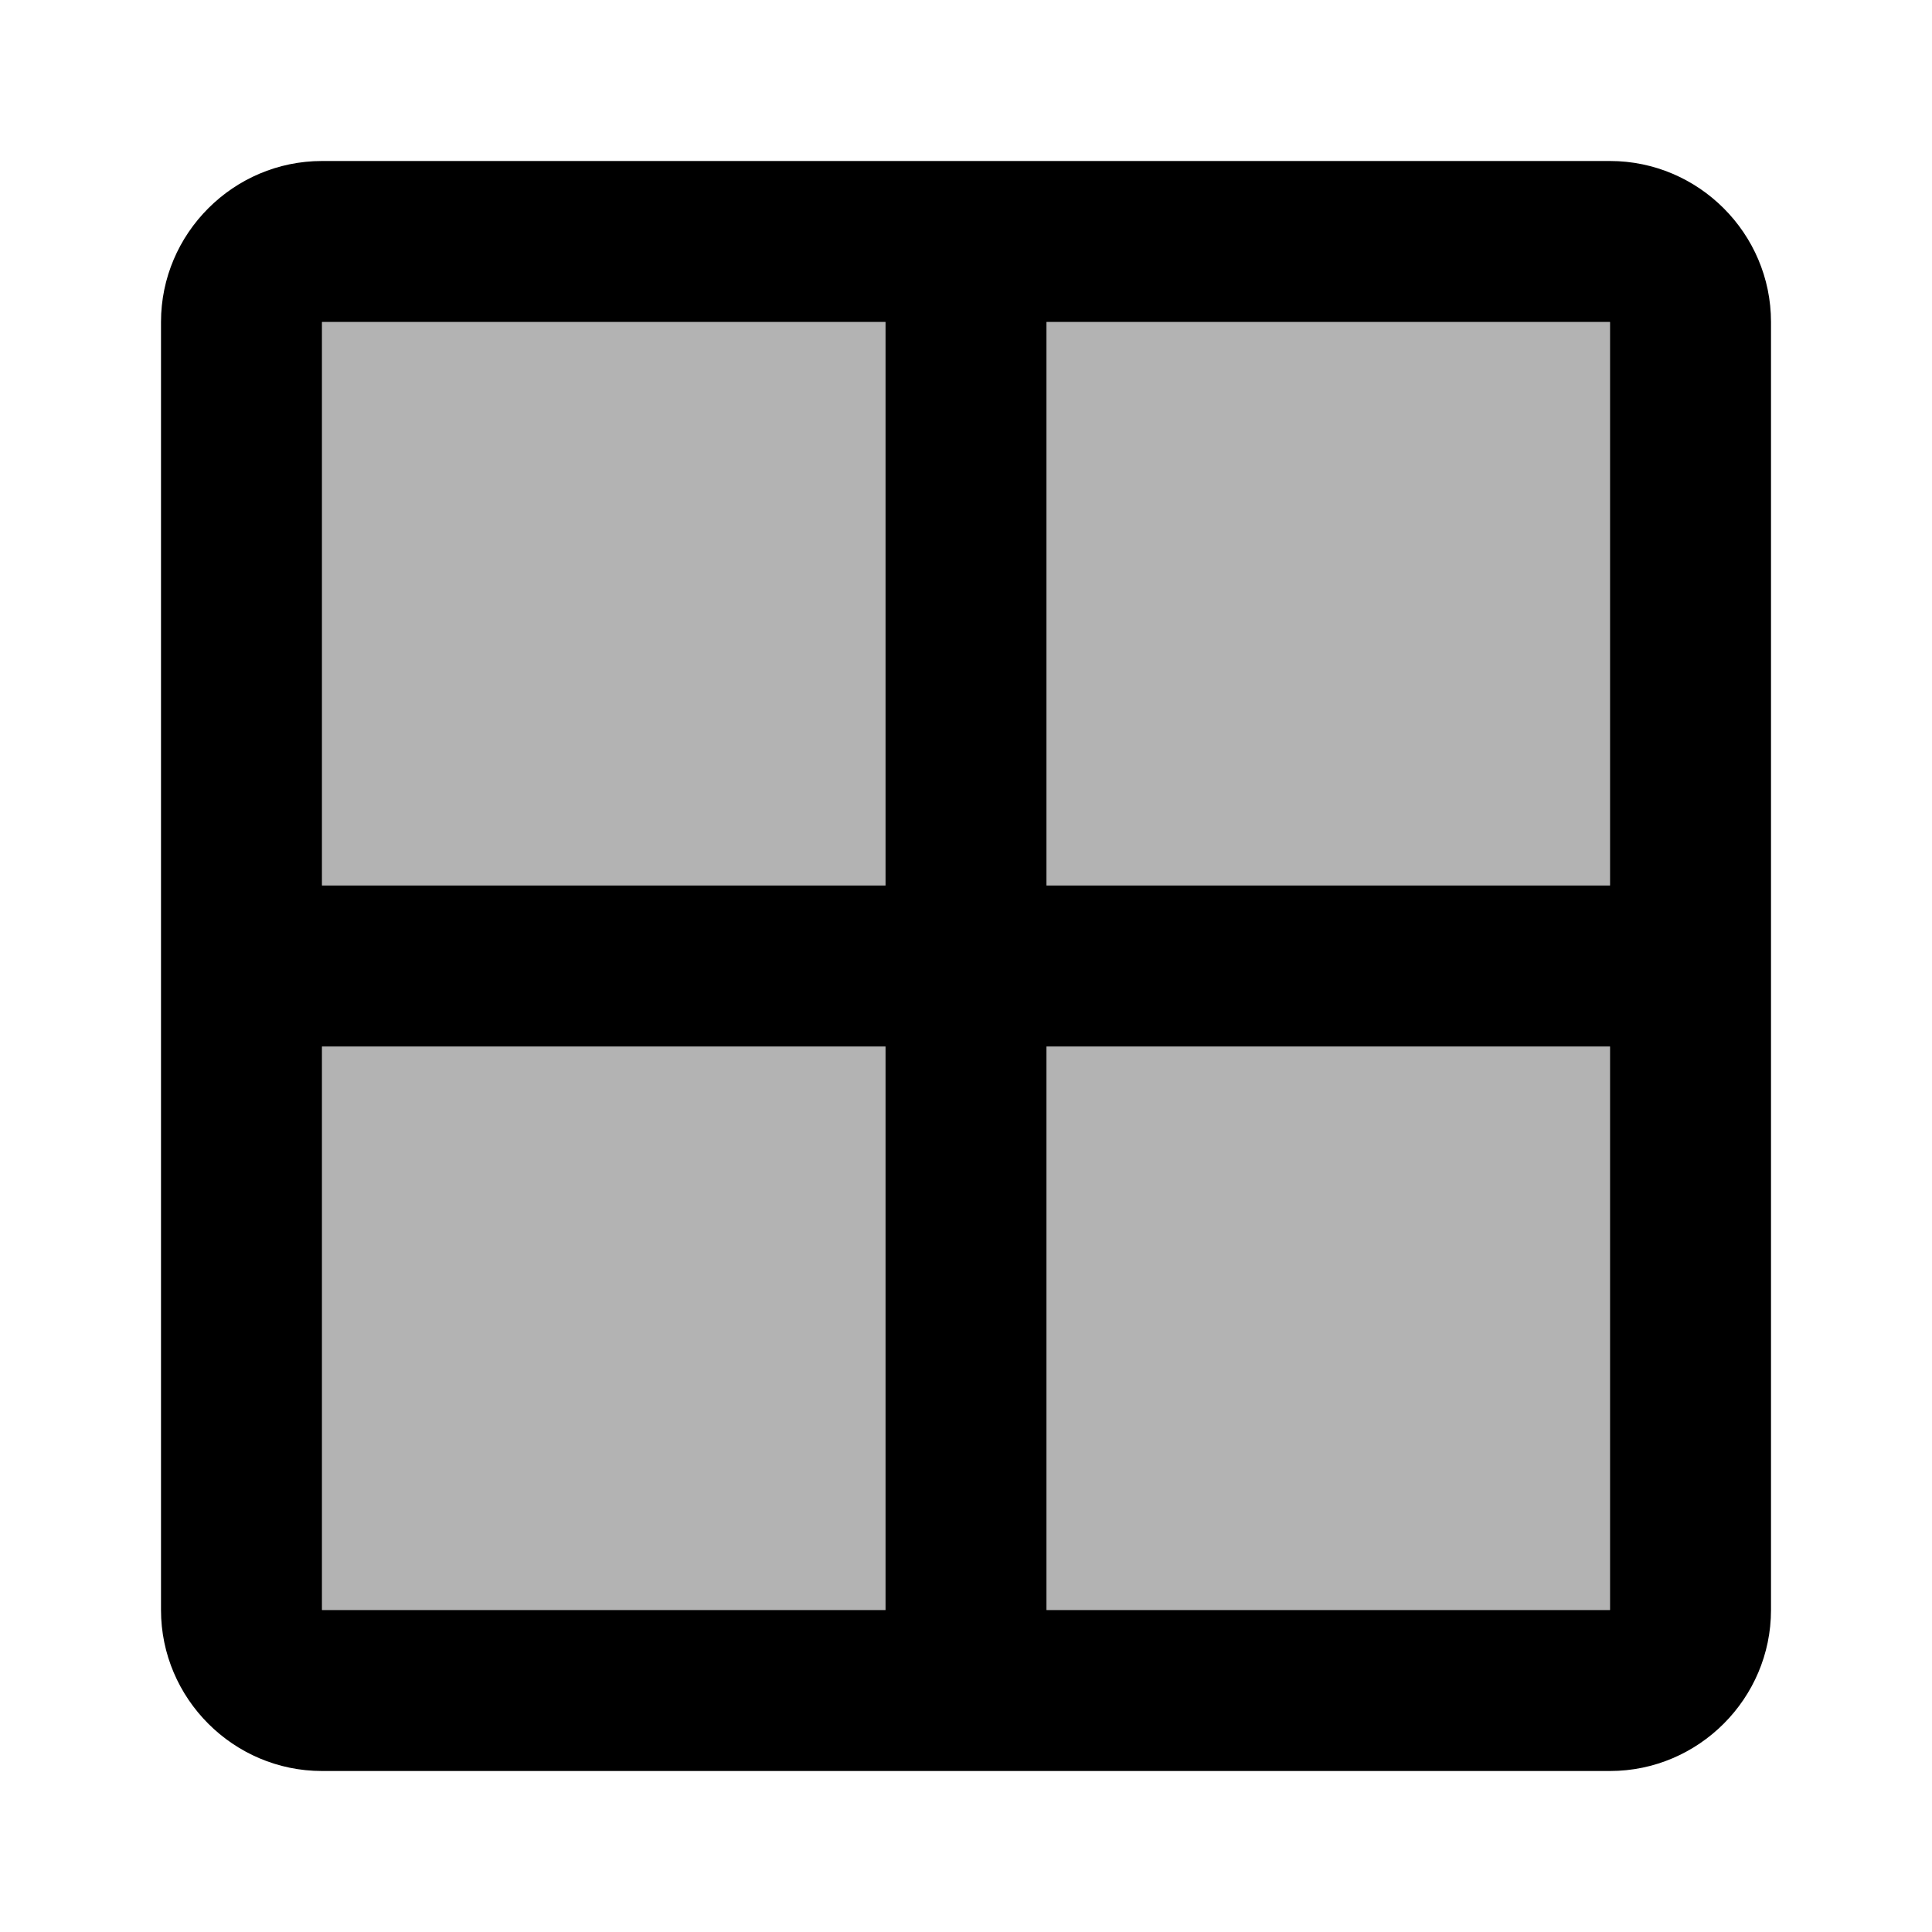 <svg width="24" height="24" viewBox="0 0 24 24" fill="none" xmlns="http://www.w3.org/2000/svg">
<path opacity="0.3" d="M11 4H4V11H11V4Z" fill="black"/>
<path opacity="0.3" d="M11 13H4V20H11V13Z" fill="black"/>
<path opacity="0.3" d="M20 13H13V20H20V13Z" fill="black"/>
<path opacity="0.3" d="M20 4H13V11H20V4Z" fill="black"/>
<path d="M20 2H4C2.9 2 2 2.9 2 4V20C2 21.1 2.9 22 4 22H20C21.1 22 22 21.1 22 20V4C22 2.9 21.1 2 20 2ZM11 20H4V13H11V20ZM11 11H4V4H11V11ZM20 20H13V13H20V20ZM20 11H13V4H20V11Z" fill="black"/>
</svg>
